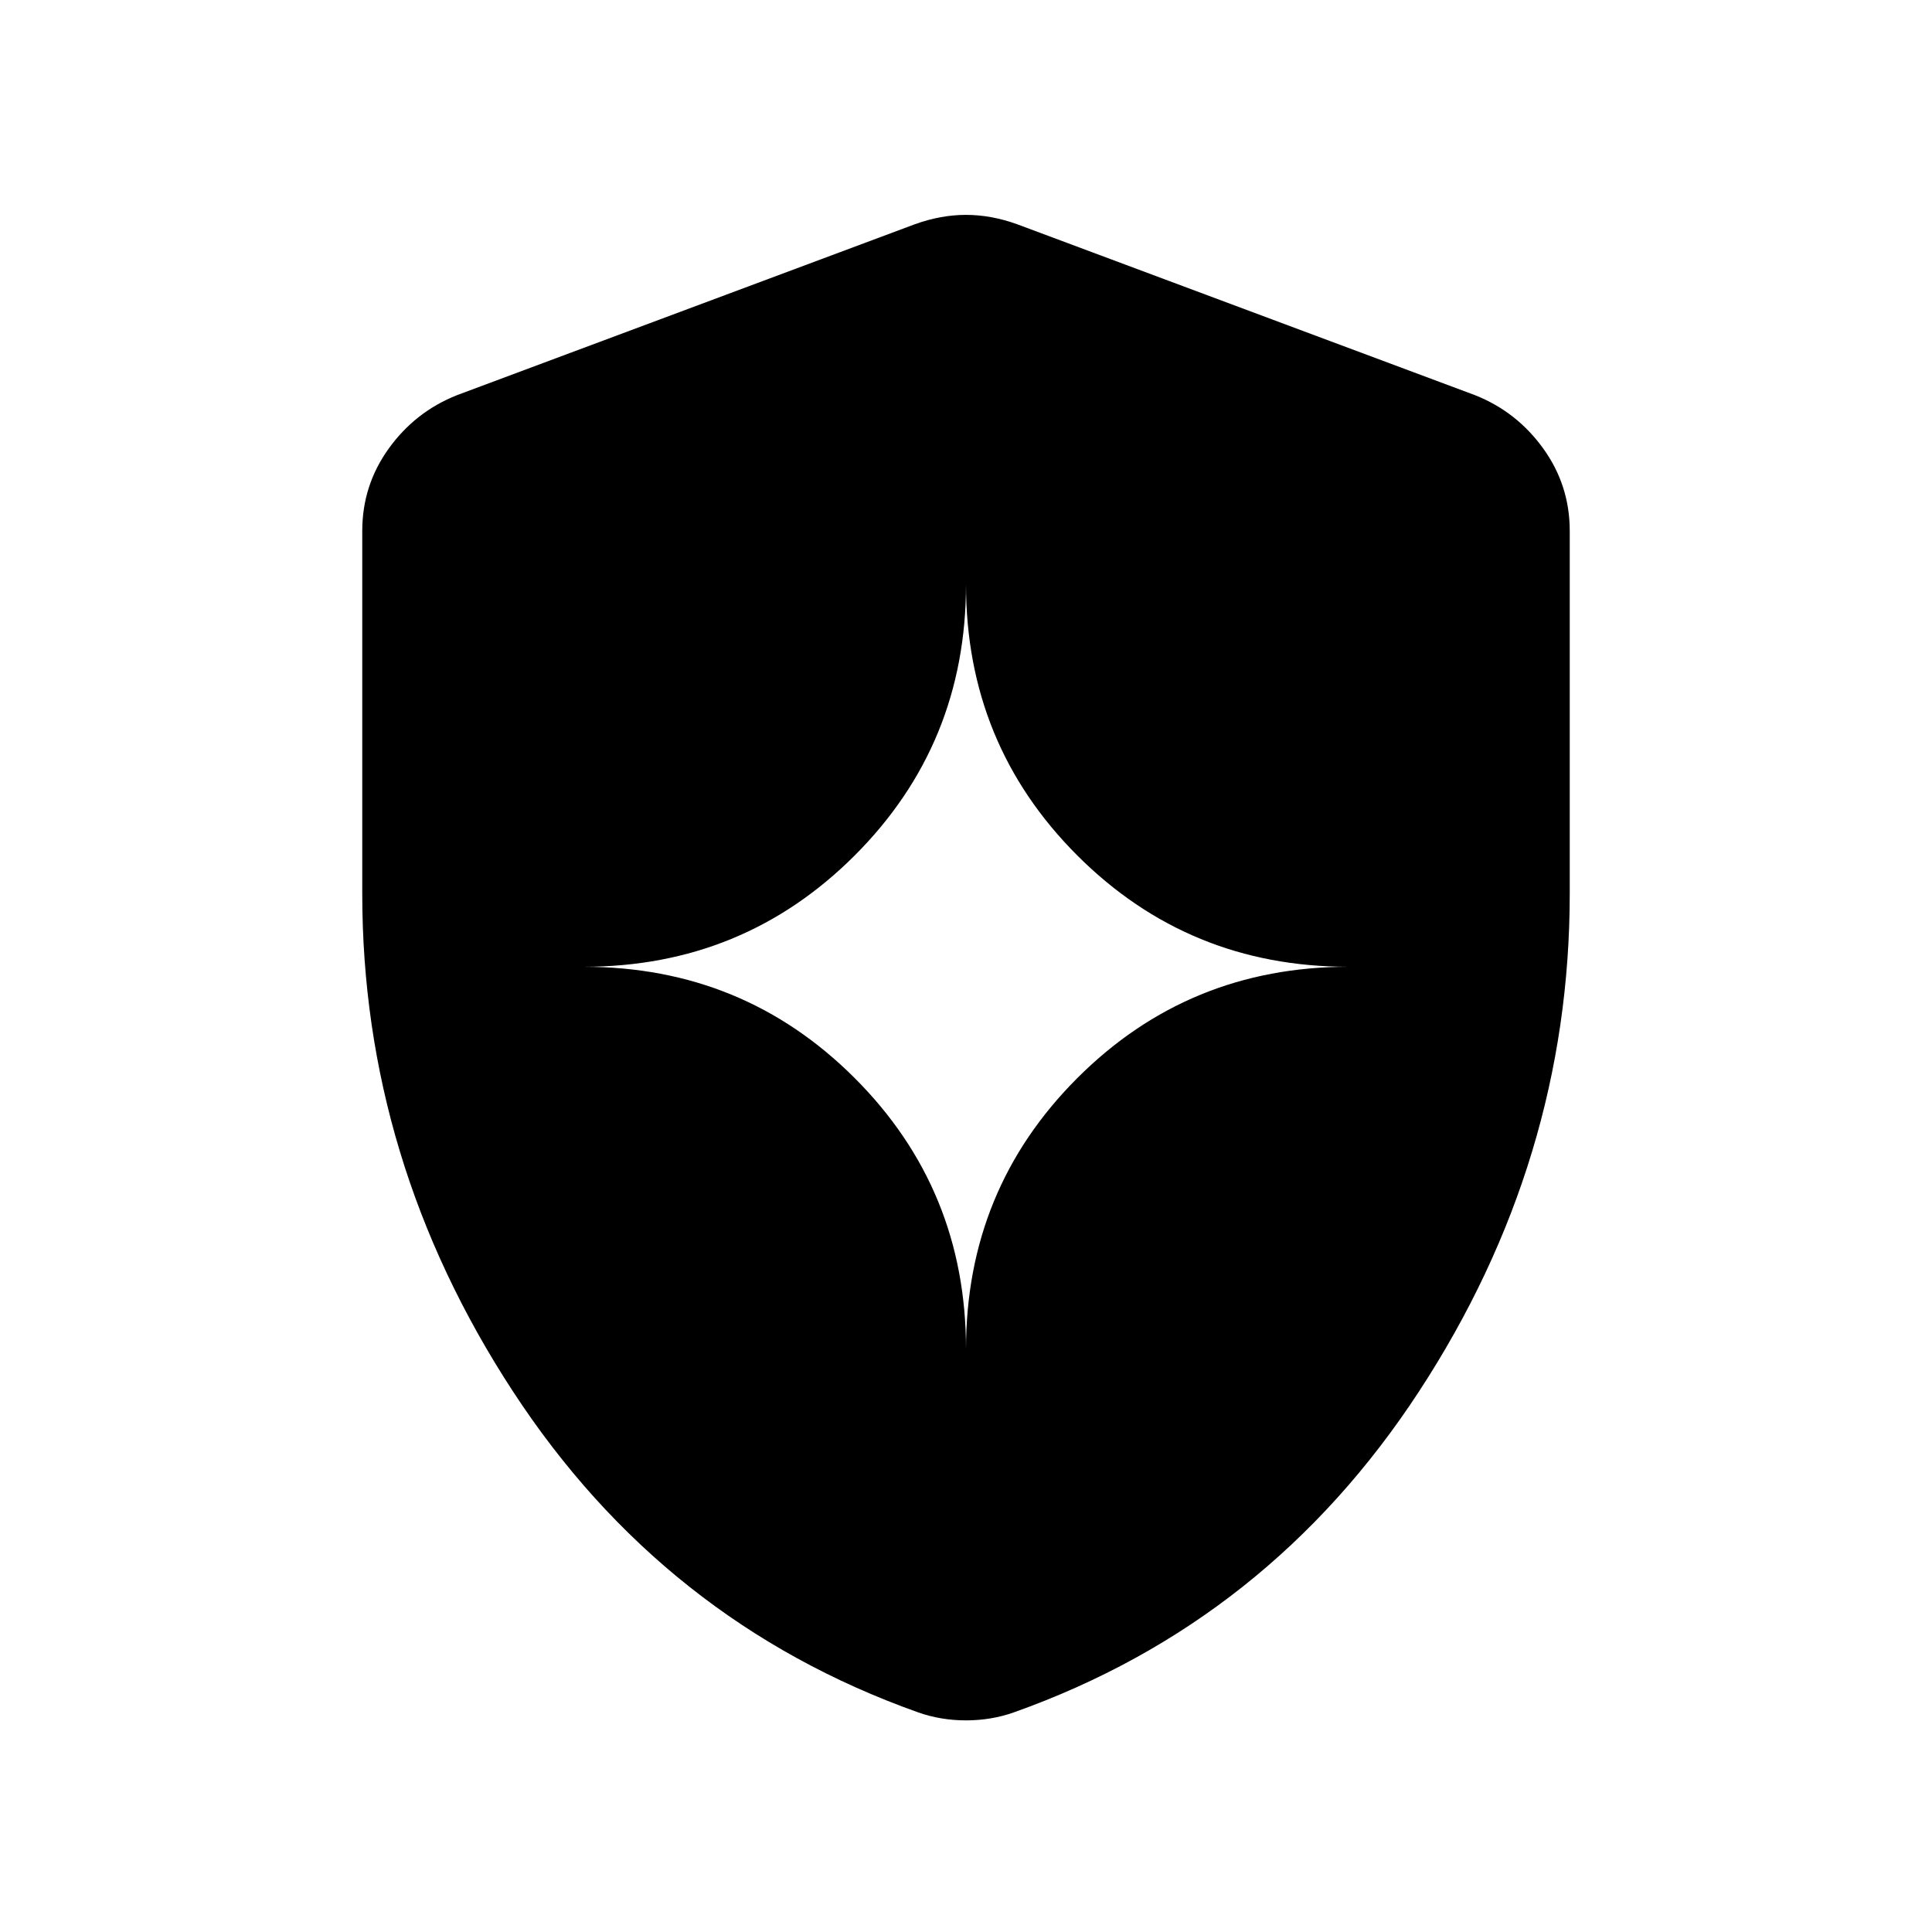 <svg xmlns="http://www.w3.org/2000/svg" height="24" viewBox="0 -960 960 960" width="24"><path d="M480-289.616q0-79.384 55.307-134.692 55.308-55.307 134.692-55.307-79.384 0-134.692-55.308Q480-590.23 480-669.615q0 79.385-55.307 134.692-55.308 55.308-134.692 55.308 79.384 0 134.692 55.307Q480-369 480-289.616Zm0 184.461q-6.231 0-12.231-1t-11.615-3q-126.538-45-201.345-159.577Q180.001-383.308 180.001-516v-180.153q0-22.692 13.154-40.961 13.154-18.27 33.846-26.5l227.692-85q12.846-4.615 25.307-4.615 12.461 0 25.307 4.615l227.692 85q20.692 8.23 33.846 26.5 13.154 18.269 13.154 40.961V-516q0 132.692-74.808 247.268-74.807 114.577-201.345 159.577-5.615 2-11.615 3t-12.231 1Z"/></svg>